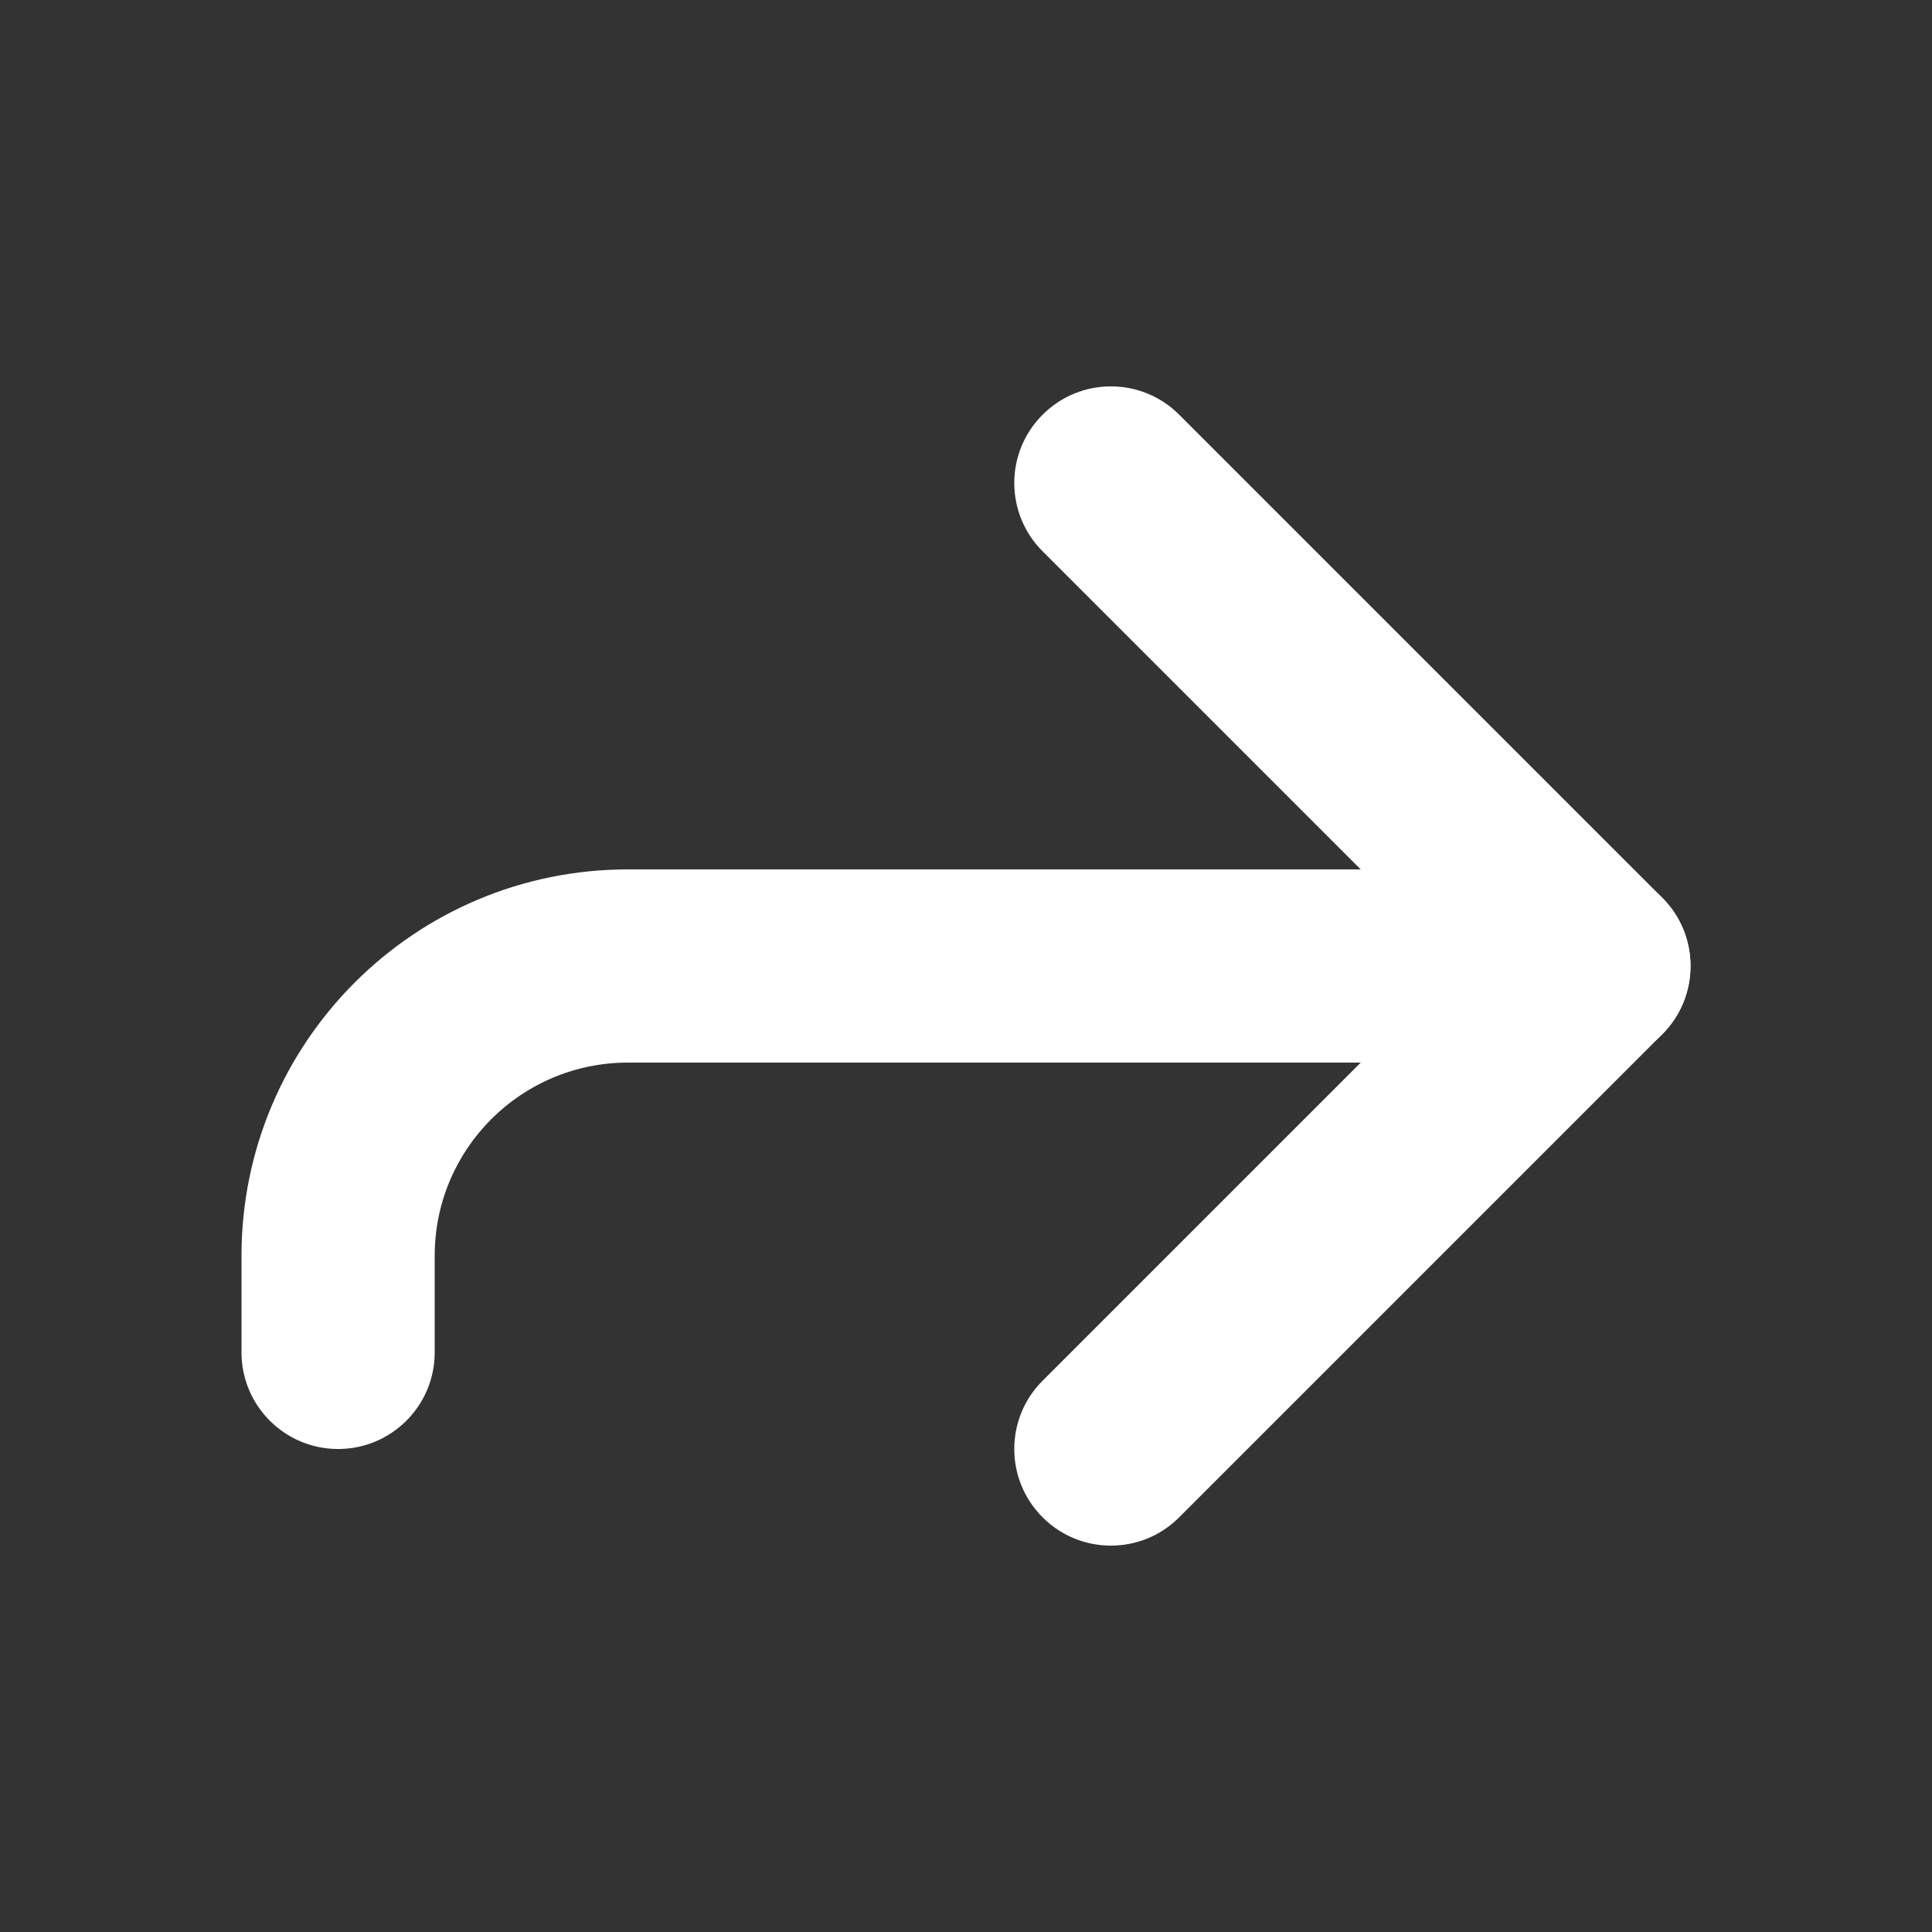 <svg width="20" height="20" viewBox="0 0 20 20" fill="none" xmlns="http://www.w3.org/2000/svg">
<rect x="0" y="0" width="20" height="20" fill="#333333" stroke="none"/>
<path d="M16.5 11C17.052 11 17.5 10.552 17.5 10C17.5 9.448 17.052 9 16.5 9V11ZM2.5 14C2.5 14.552 2.948 15 3.5 15C4.052 15 4.5 14.552 4.5 14L2.5 14ZM6.5 11H16.5V9H6.5V11ZM2.5 13V14L4.5 14V13H2.5ZM6.5 9C4.291 9 2.5 10.791 2.5 13H4.5C4.5 11.895 5.395 11 6.5 11V9Z" fill="white"/>
<path d="M12.207 4.293C11.817 3.902 11.183 3.902 10.793 4.293C10.402 4.683 10.402 5.317 10.793 5.707L12.207 4.293ZM16.5 10L17.207 10.707C17.598 10.317 17.598 9.683 17.207 9.293L16.5 10ZM10.793 14.293C10.402 14.683 10.402 15.317 10.793 15.707C11.183 16.098 11.817 16.098 12.207 15.707L10.793 14.293ZM10.793 5.707L15.793 10.707L17.207 9.293L12.207 4.293L10.793 5.707ZM15.793 9.293L10.793 14.293L12.207 15.707L17.207 10.707L15.793 9.293Z" fill="white"/>
</svg>
